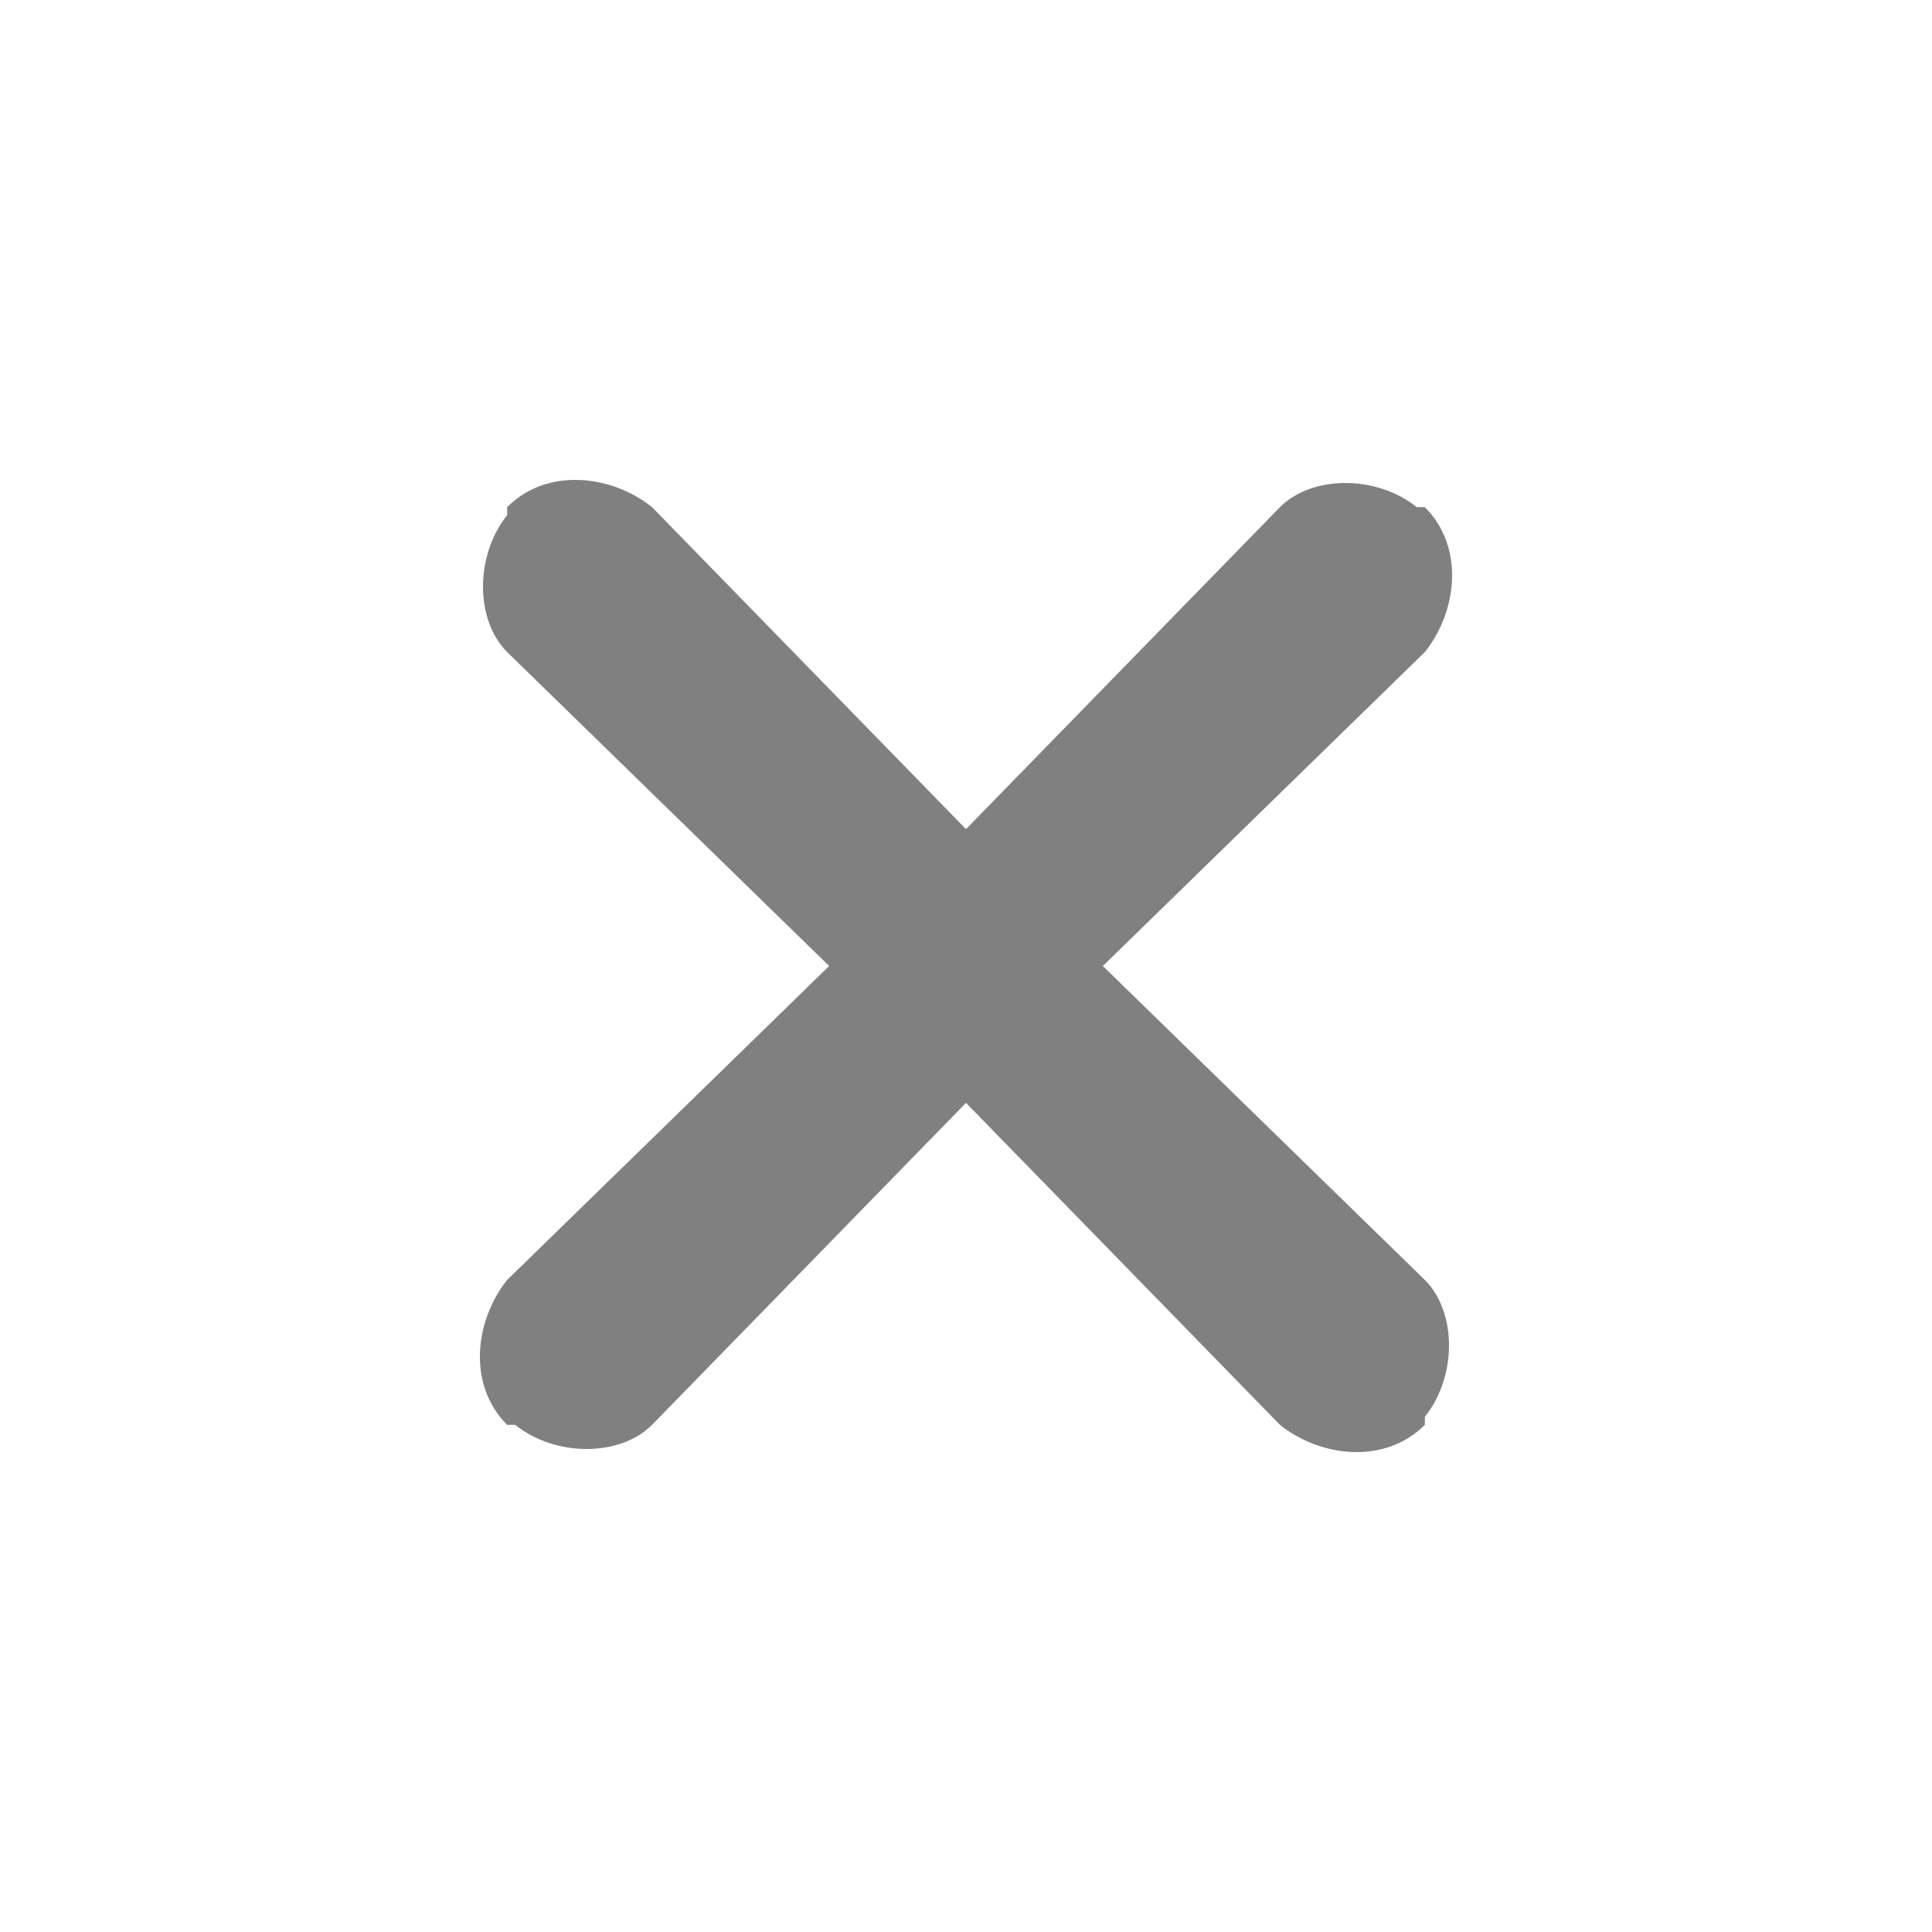 <svg xmlns="http://www.w3.org/2000/svg" width="24" height="24"><g fill-rule="nonzero" fill="none"><path d="M0 0h24v24H0z"/><path fill="gray" d="M17.6 6.3c-.5-.4-1.3-.4-1.7 0l-3.9 4-3.9-4c-.5-.4-1.3-.5-1.8 0v.1c-.4.5-.4 1.3 0 1.7l4 3.9-4 3.9c-.4.5-.5 1.3 0 1.8h.1c.5.4 1.3.4 1.7 0l3.9-4 3.9 4c.5.4 1.3.5 1.8 0v-.1c.4-.5.4-1.3 0-1.7l-4-3.9 4-3.9c.4-.5.5-1.3 0-1.8h-.1z"/></g></svg>
